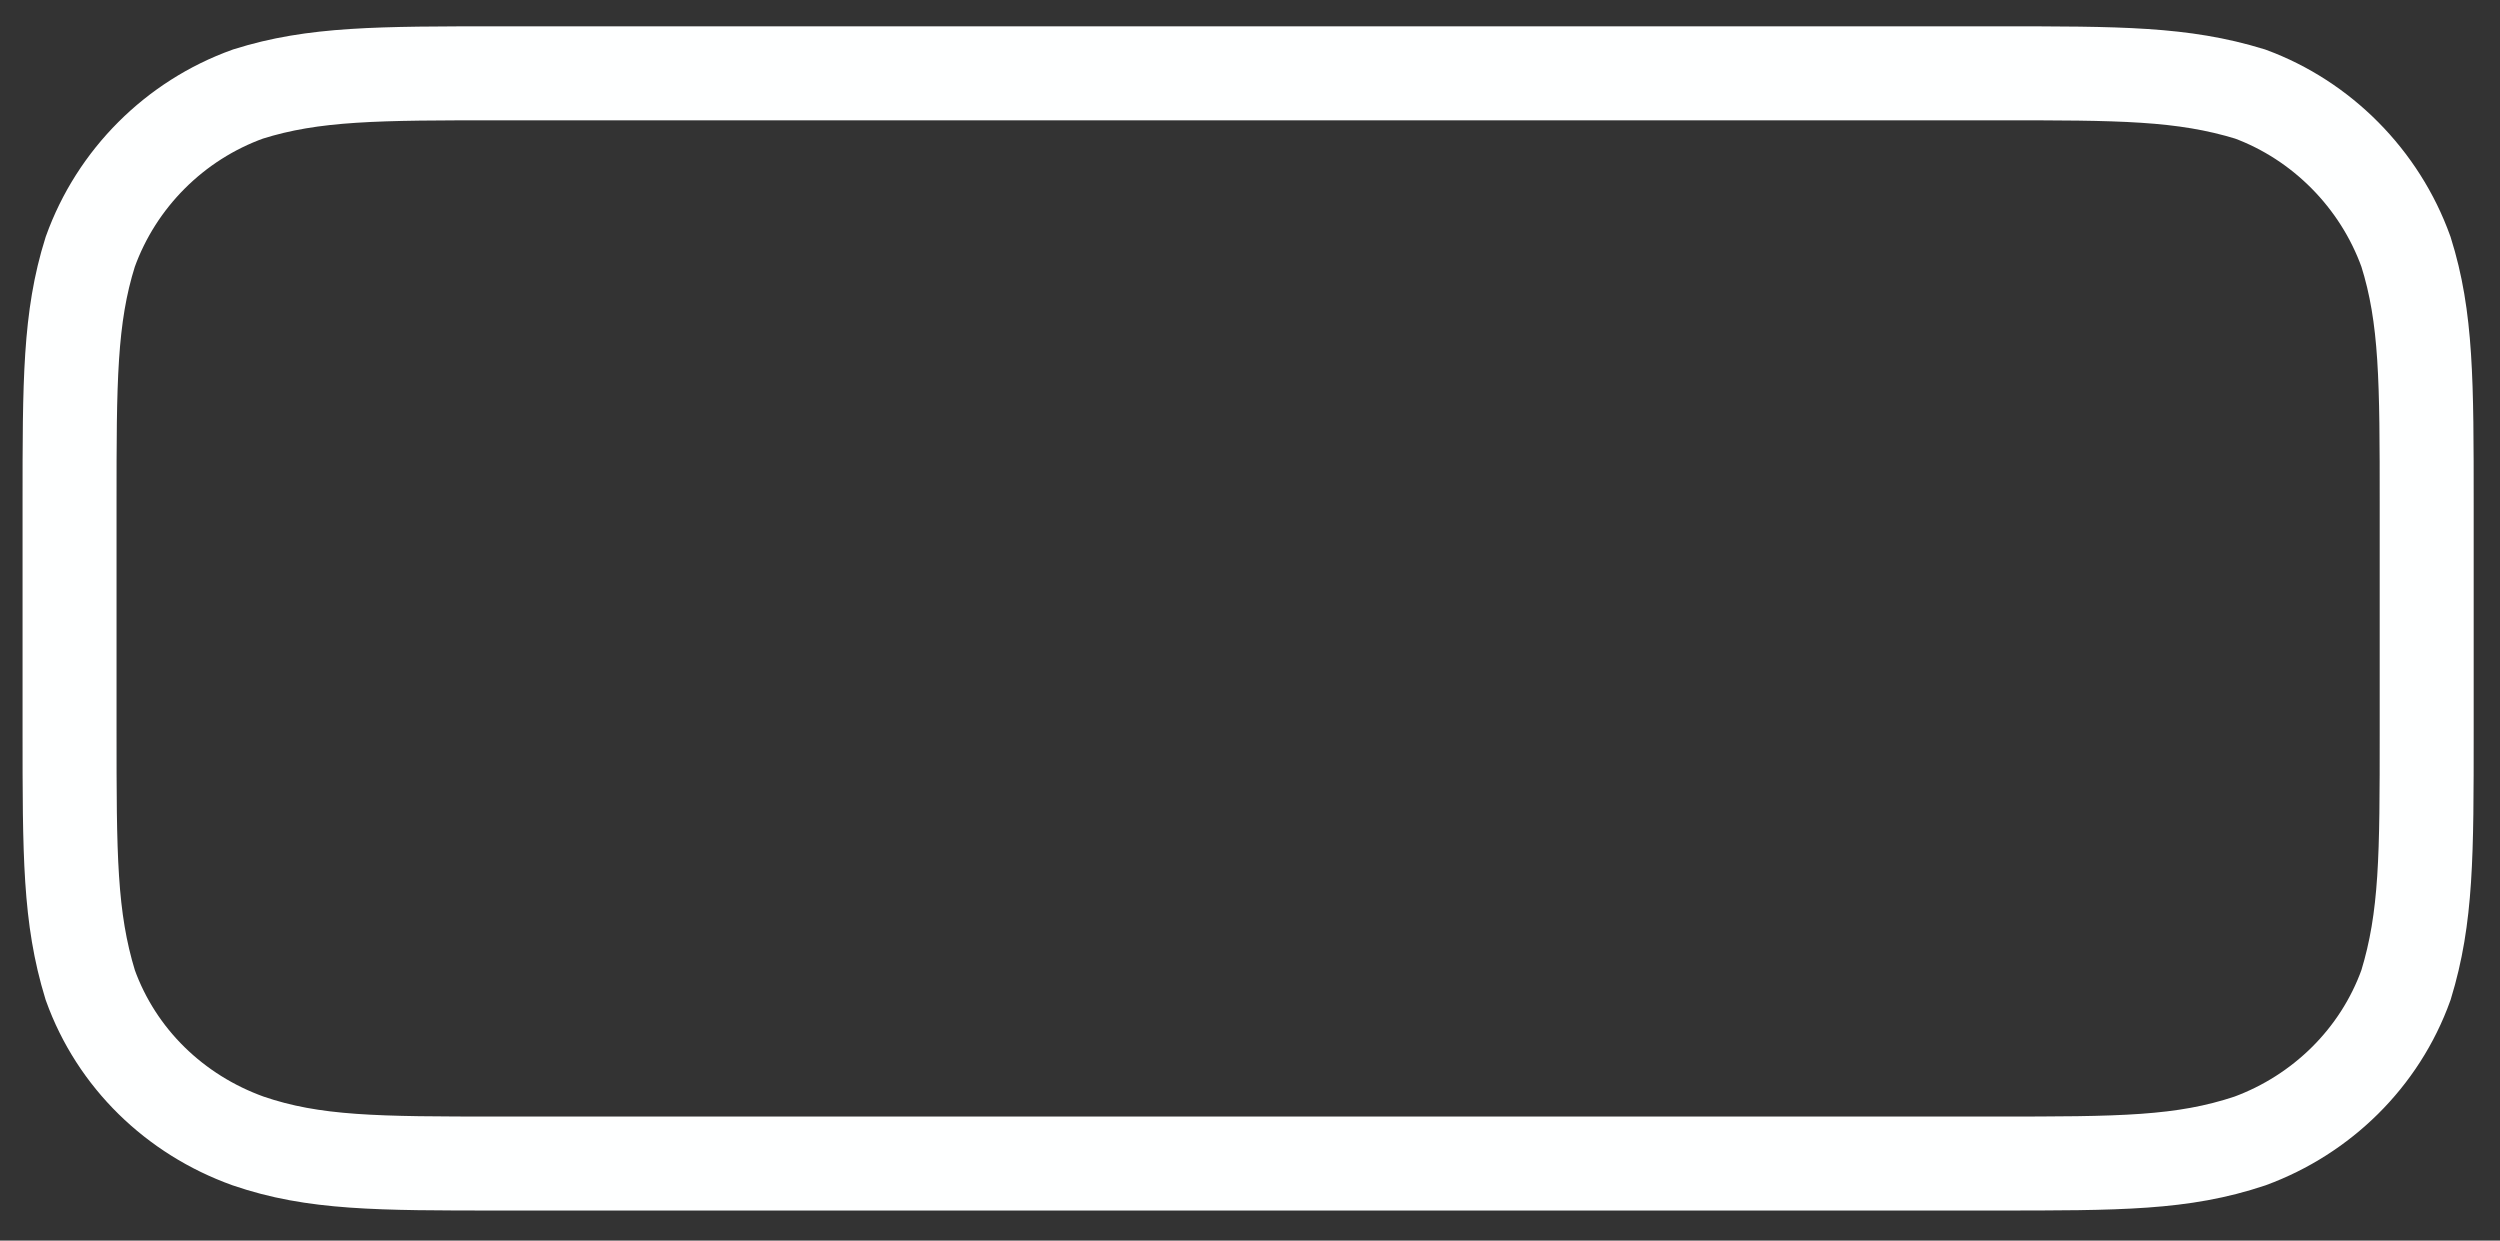 <?xml version="1.0" encoding="UTF-8"?><svg xmlns="http://www.w3.org/2000/svg" xmlns:xlink="http://www.w3.org/1999/xlink" clip-rule="evenodd" stroke-miterlimit="4.00" viewBox="0 0 133 66"><rect x="0" y="0" width="133" height="66" fill="#333333" stroke="none"/><desc>SVG generated by Keynote</desc><defs></defs><g transform="matrix(1.00, 0.00, -0.00, -1.00, 0.0, 66.0)"><path d="M 22.9 0.0 L 102.5 0.0 C 109.1 0.0 112.4 0.0 116.0 1.1 C 119.8 2.5 122.9 5.6 124.3 9.5 C 125.4 13.0 125.4 16.4 125.4 23.0 L 125.4 35.0 C 125.4 41.6 125.4 44.9 124.3 48.5 C 122.9 52.4 119.8 55.4 116.0 56.8 C 112.4 58.0 109.1 58.0 102.4 58.0 L 22.9 58.0 C 16.4 58.0 13.0 58.0 9.5 56.8 C 5.6 55.4 2.5 52.4 1.1 48.5 C 0.0 44.9 0.0 41.6 0.0 34.9 L 0.0 22.9 C 0.0 16.4 0.0 13.0 1.1 9.5 C 2.5 5.6 5.6 2.5 9.5 1.1 C 13.0 0.0 16.4 0.0 23.0 0.0 Z M 22.9 0.0 " fill="none" stroke="#FEFFFF" stroke-width="5.00" transform="matrix(1.00, 0.00, 0.00, -1.00, 3.7, 62.1)"></path></g></svg>